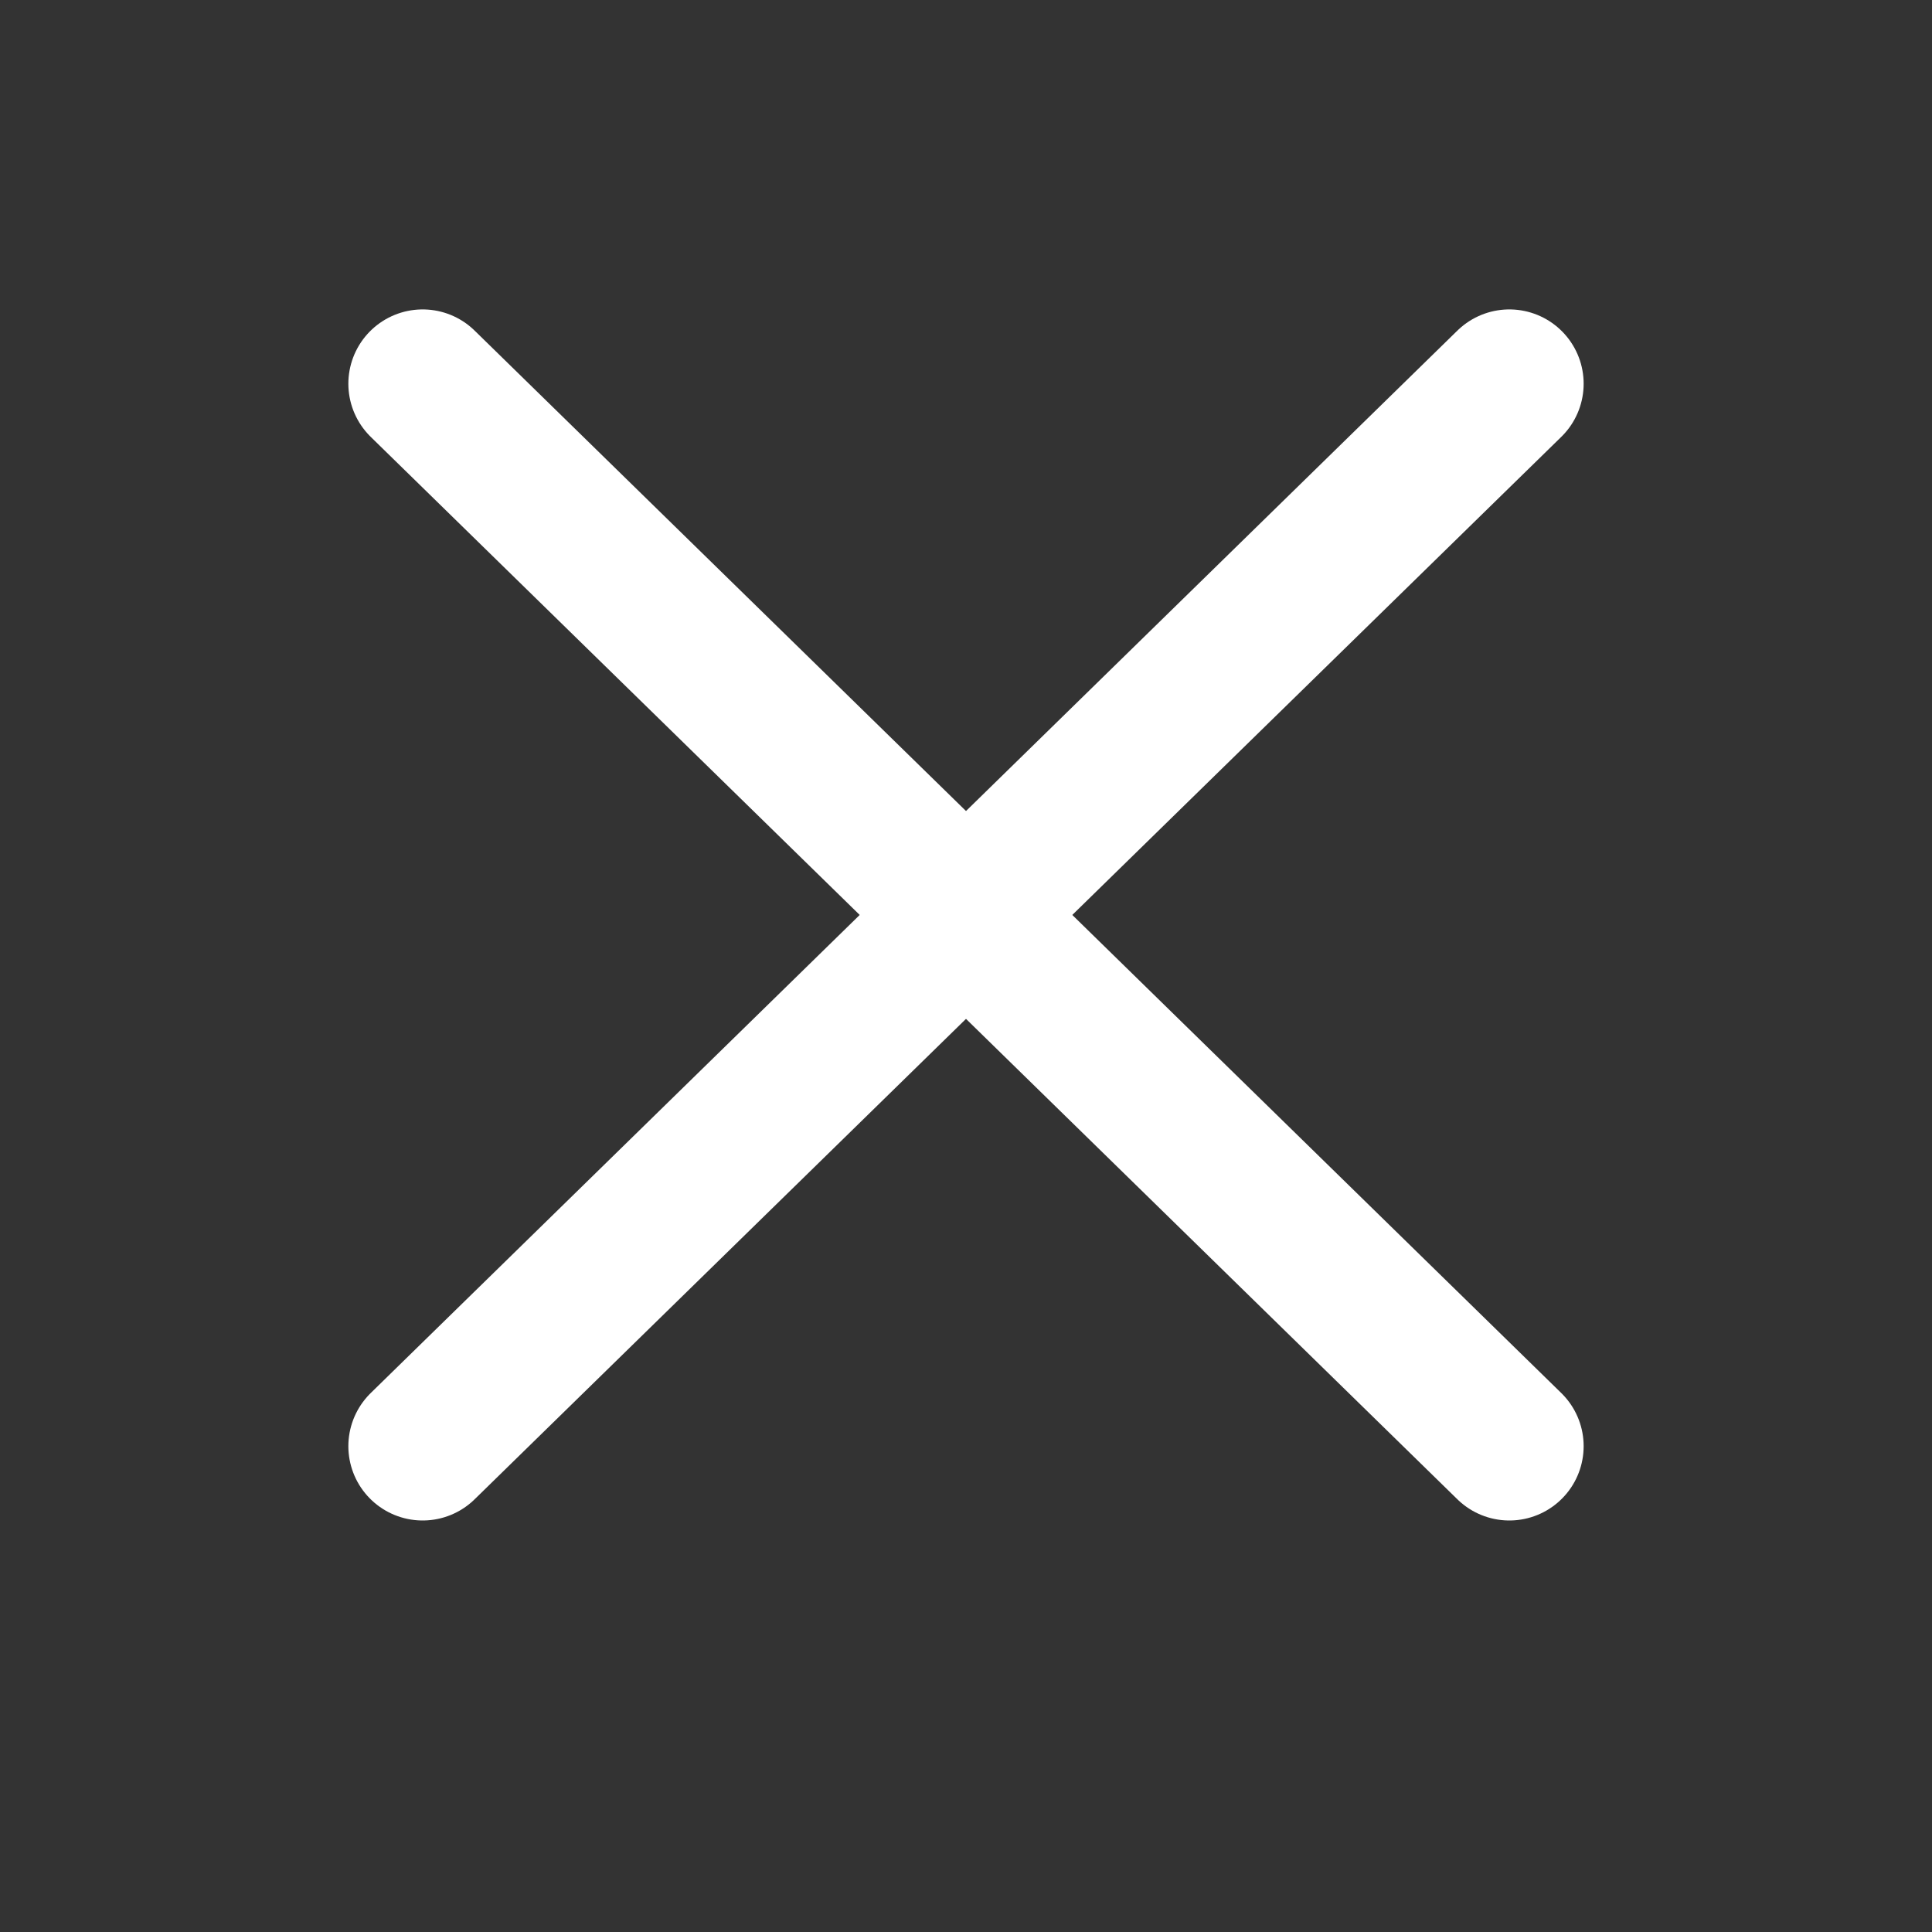 <svg width="13" height="13" viewBox="0 0 13 13" fill="none" xmlns="http://www.w3.org/2000/svg">
<rect x="0" y="0" width="13" height="13" fill="#333333" stroke="none"/>
<path d="M10.156 2.582L2.844 9.731" stroke="white" stroke-linecap="round" stroke-linejoin="round"/>
<path d="M10.156 9.731L2.844 2.582" stroke="white" stroke-linecap="round" stroke-linejoin="round"/>
</svg>

